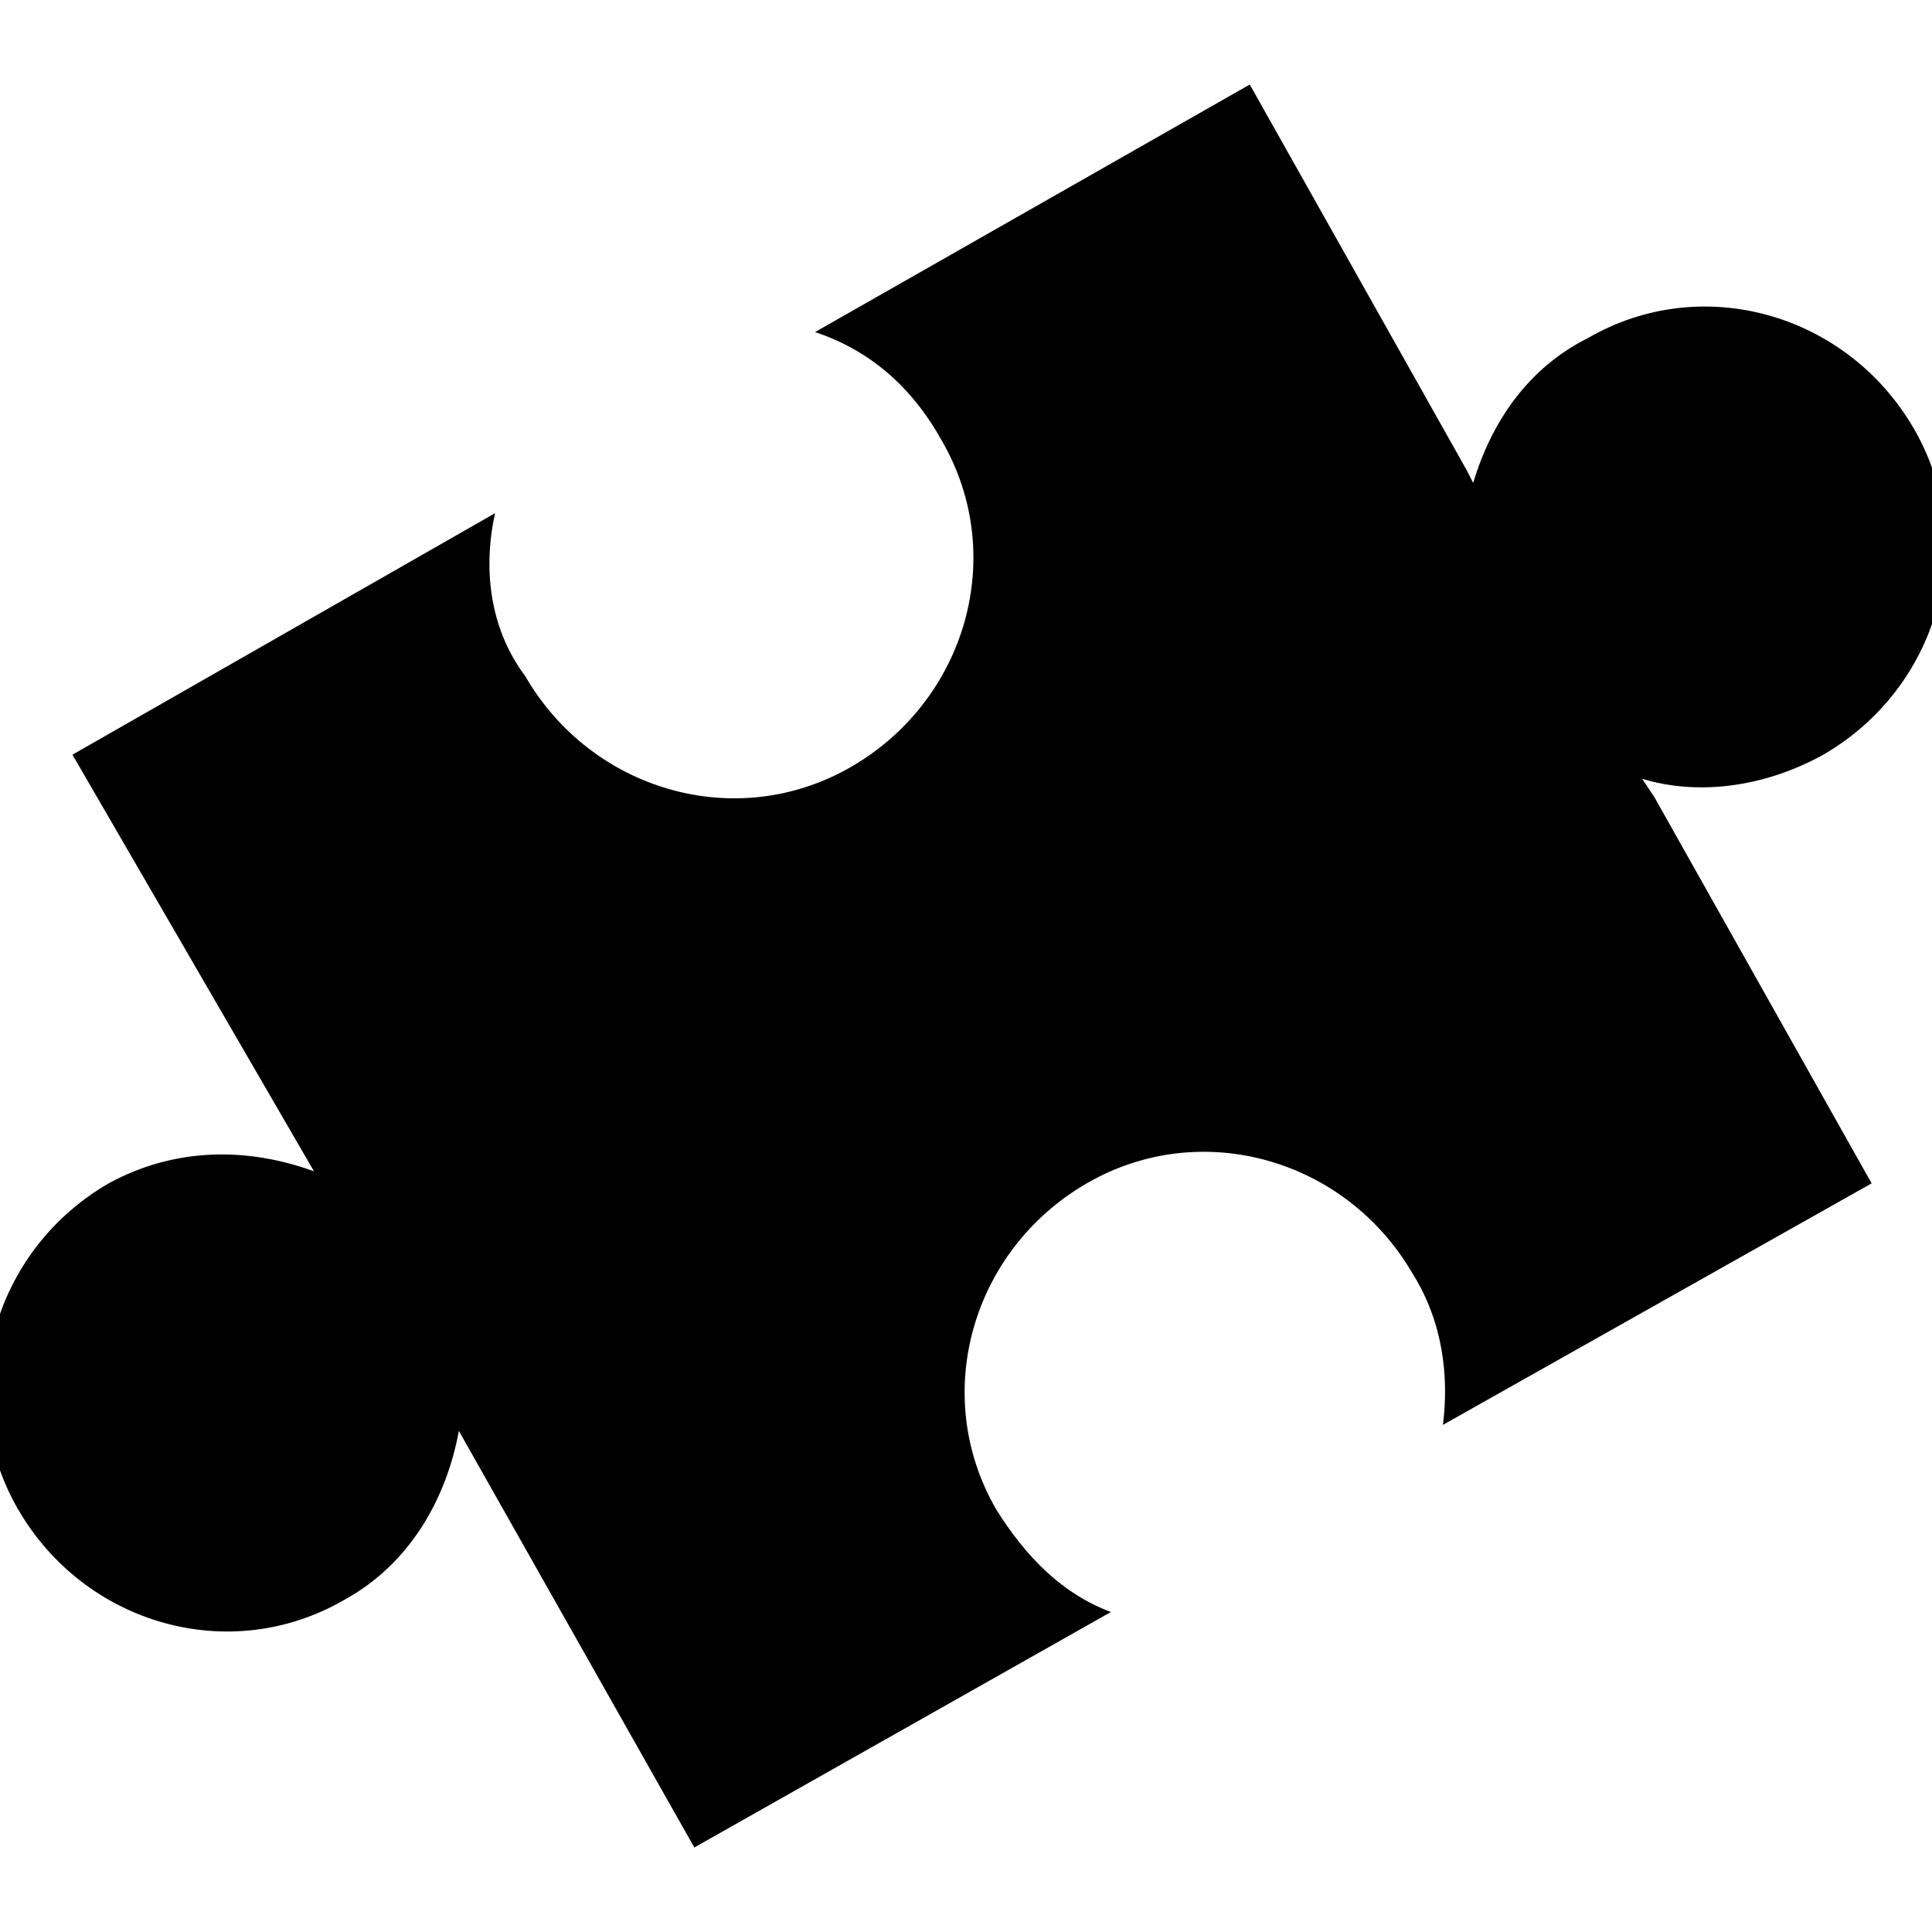 <svg xmlns="http://www.w3.org/2000/svg" width="32" height="32" viewBox="0 0 32 32"><path d="M27.2 12.9c1 .3 2.1.1 3-.4 1.9-1.1 2.6-3.5 1.5-5.4-1.1-1.9-3.5-2.6-5.4-1.5-1 .5-1.6 1.4-1.9 2.4l-.1-.2-3.6-6.4-7.2 4.1c.9.3 1.6.9 2.1 1.8 1.1 1.9.4 4.3-1.5 5.4-1.9 1.1-4.3.4-5.4-1.5-.6-.8-.7-1.8-.5-2.7l-7 4 4 6.9c-1.1-.4-2.3-.4-3.4.2C-.1 20.7-.8 23.1.3 25c1.1 1.9 3.5 2.6 5.4 1.5 1.1-.6 1.7-1.7 1.9-2.8l3.9 6.9 6.9-3.9c-.8-.3-1.4-.9-1.9-1.7-1.1-1.9-.4-4.3 1.5-5.4 1.9-1.1 4.3-.4 5.4 1.5.5.8.6 1.7.5 2.5l7.1-4-3.6-6.4-.2-.3z"/></svg>
